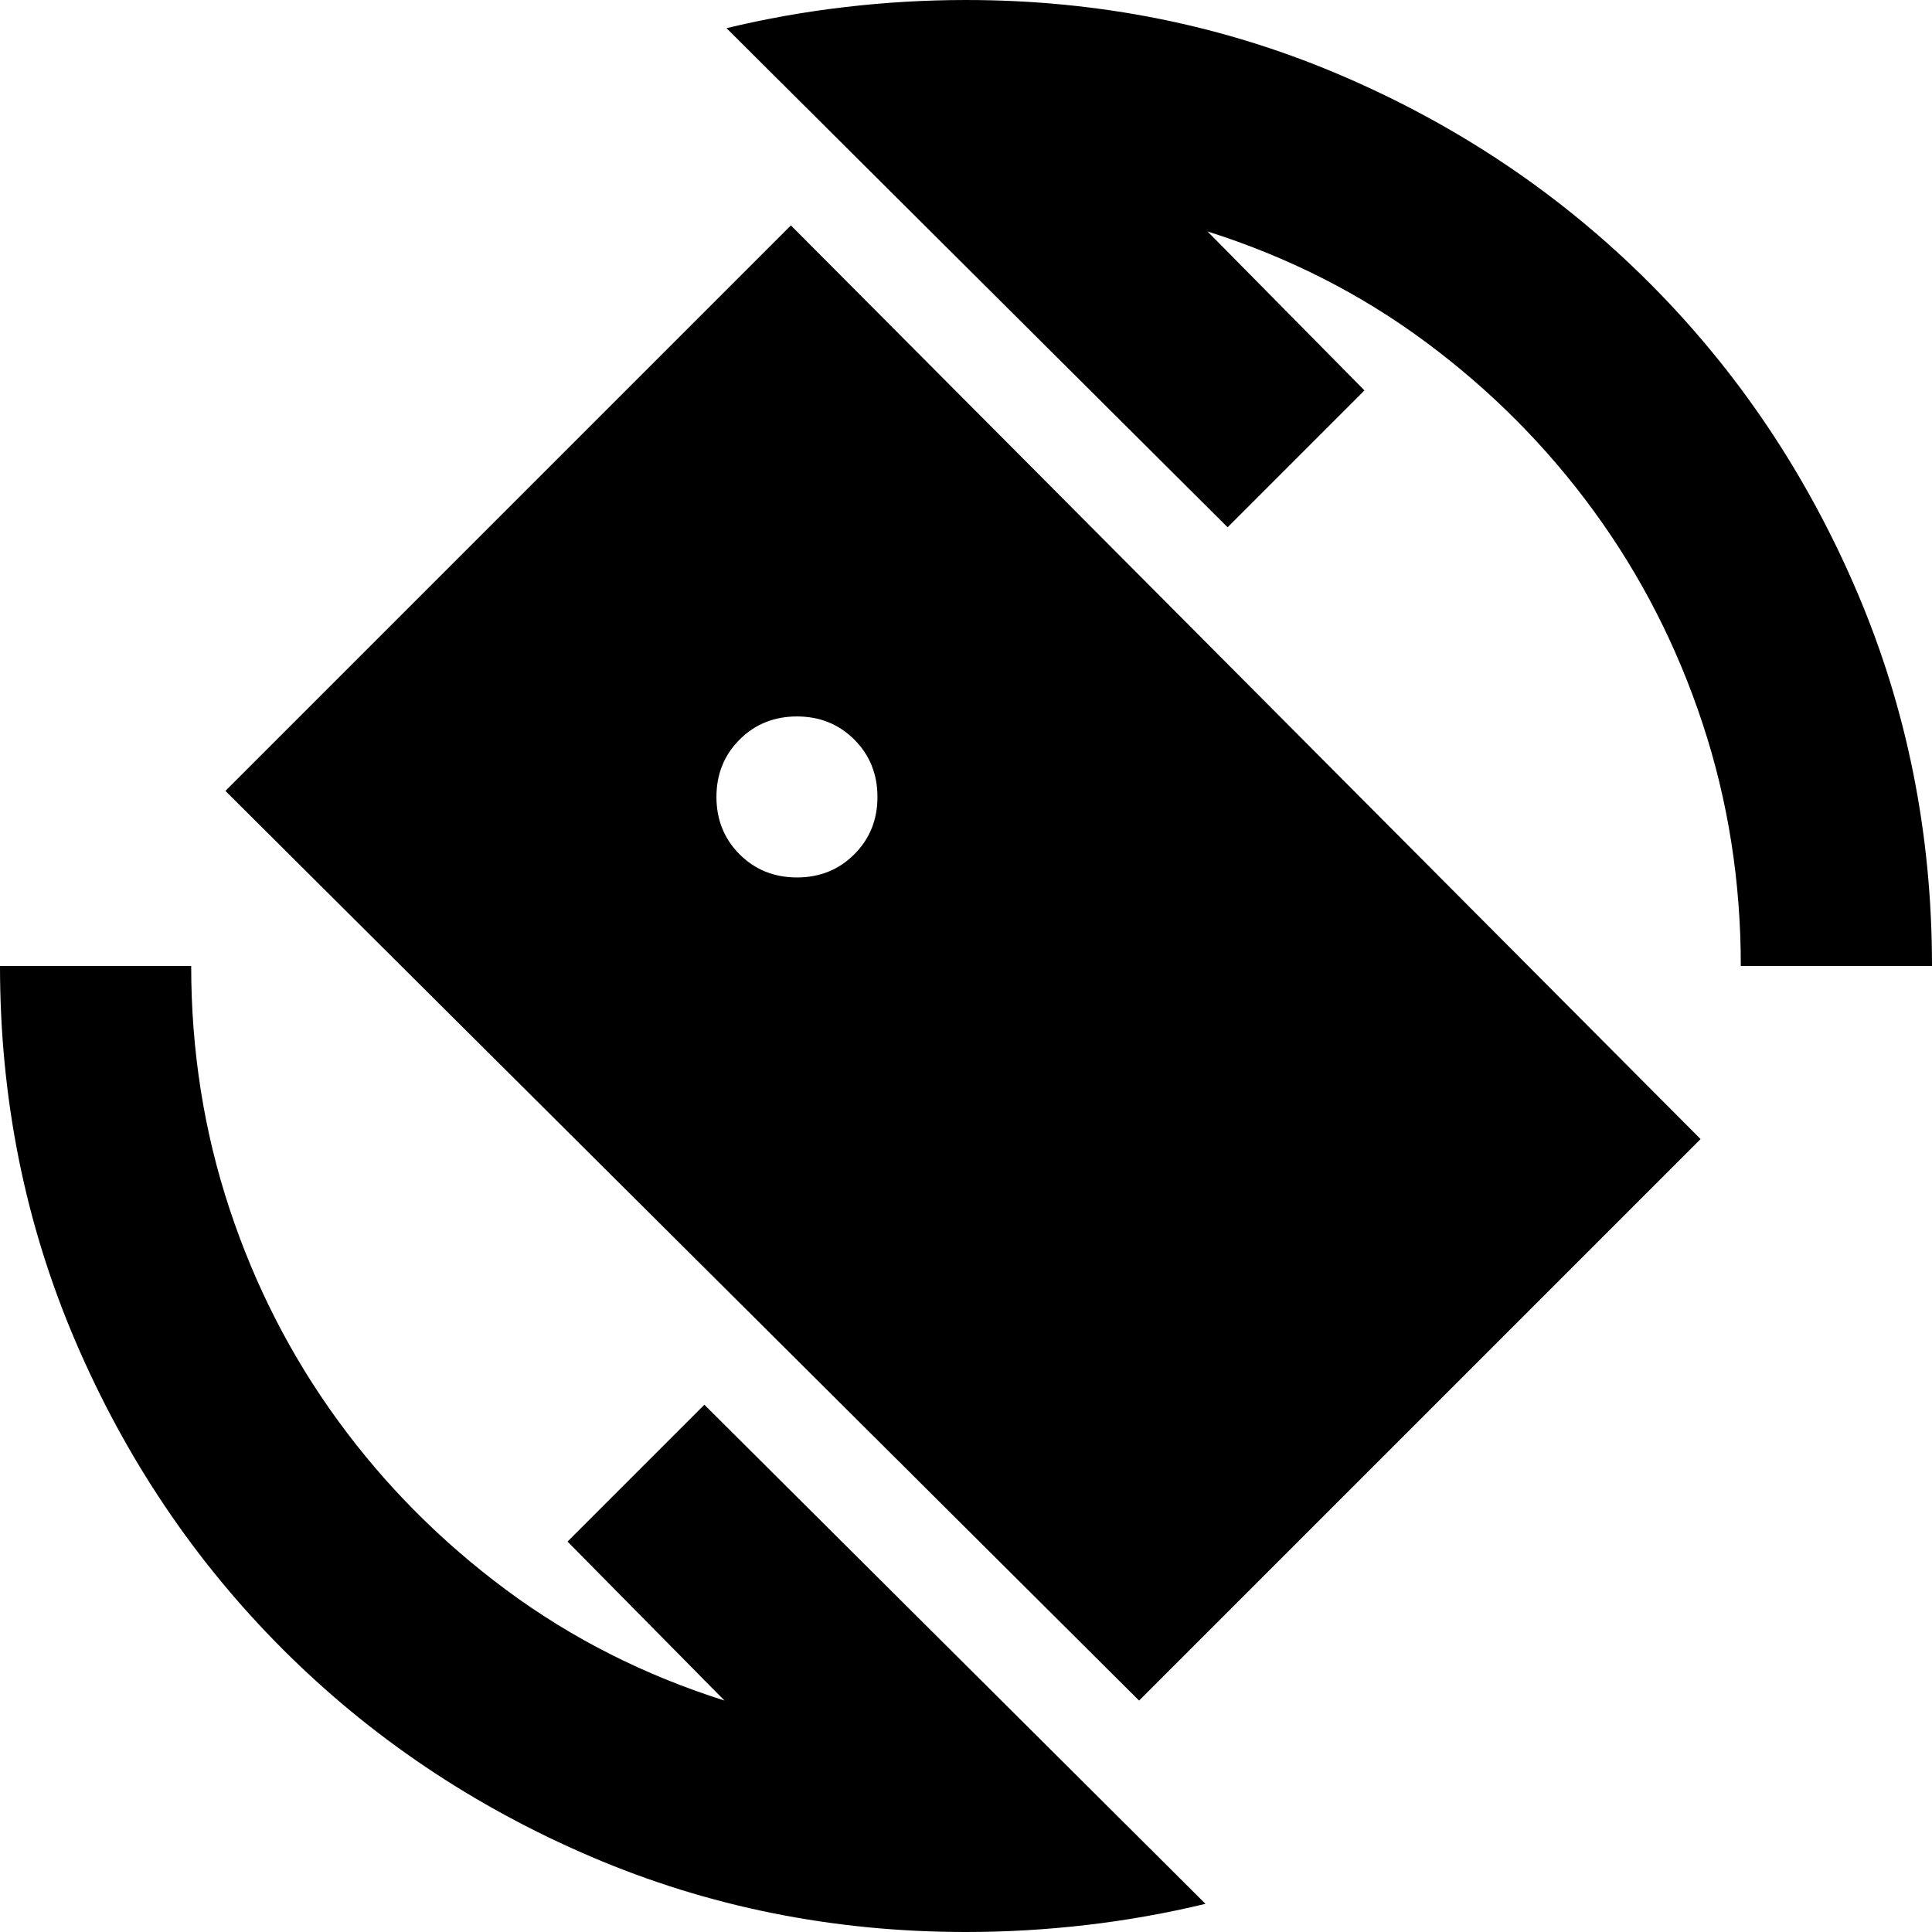 <svg xmlns="http://www.w3.org/2000/svg" height="24" viewBox="0 -960 960 960" width="24"><path d="M566-115 112-567l281-281 452 454-279 279ZM480 0q-99 0-186.5-37.5t-153-103Q75-206 37.5-293.5T0-480h95q0 63 19 120.5T168-254q35 48 83.5 84T360-115l-78-79 68-68L599-14q-29 7-59 10.5T480 0Zm385-480q0-63-19-120.5T792-706q-35-48-83.5-84T600-845l78 79-68 68-249-248q29-7 59-10.5t60-3.5q99 0 186.5 37.5t153 103q65.5 65.5 103 153T960-480h-95Zm-469-44q17 0 28.5-11.5T436-564q0-17-11.5-28.5T396-604q-17 0-28.5 11.5T356-564q0 17 11.5 28.5T396-524Z"/></svg>